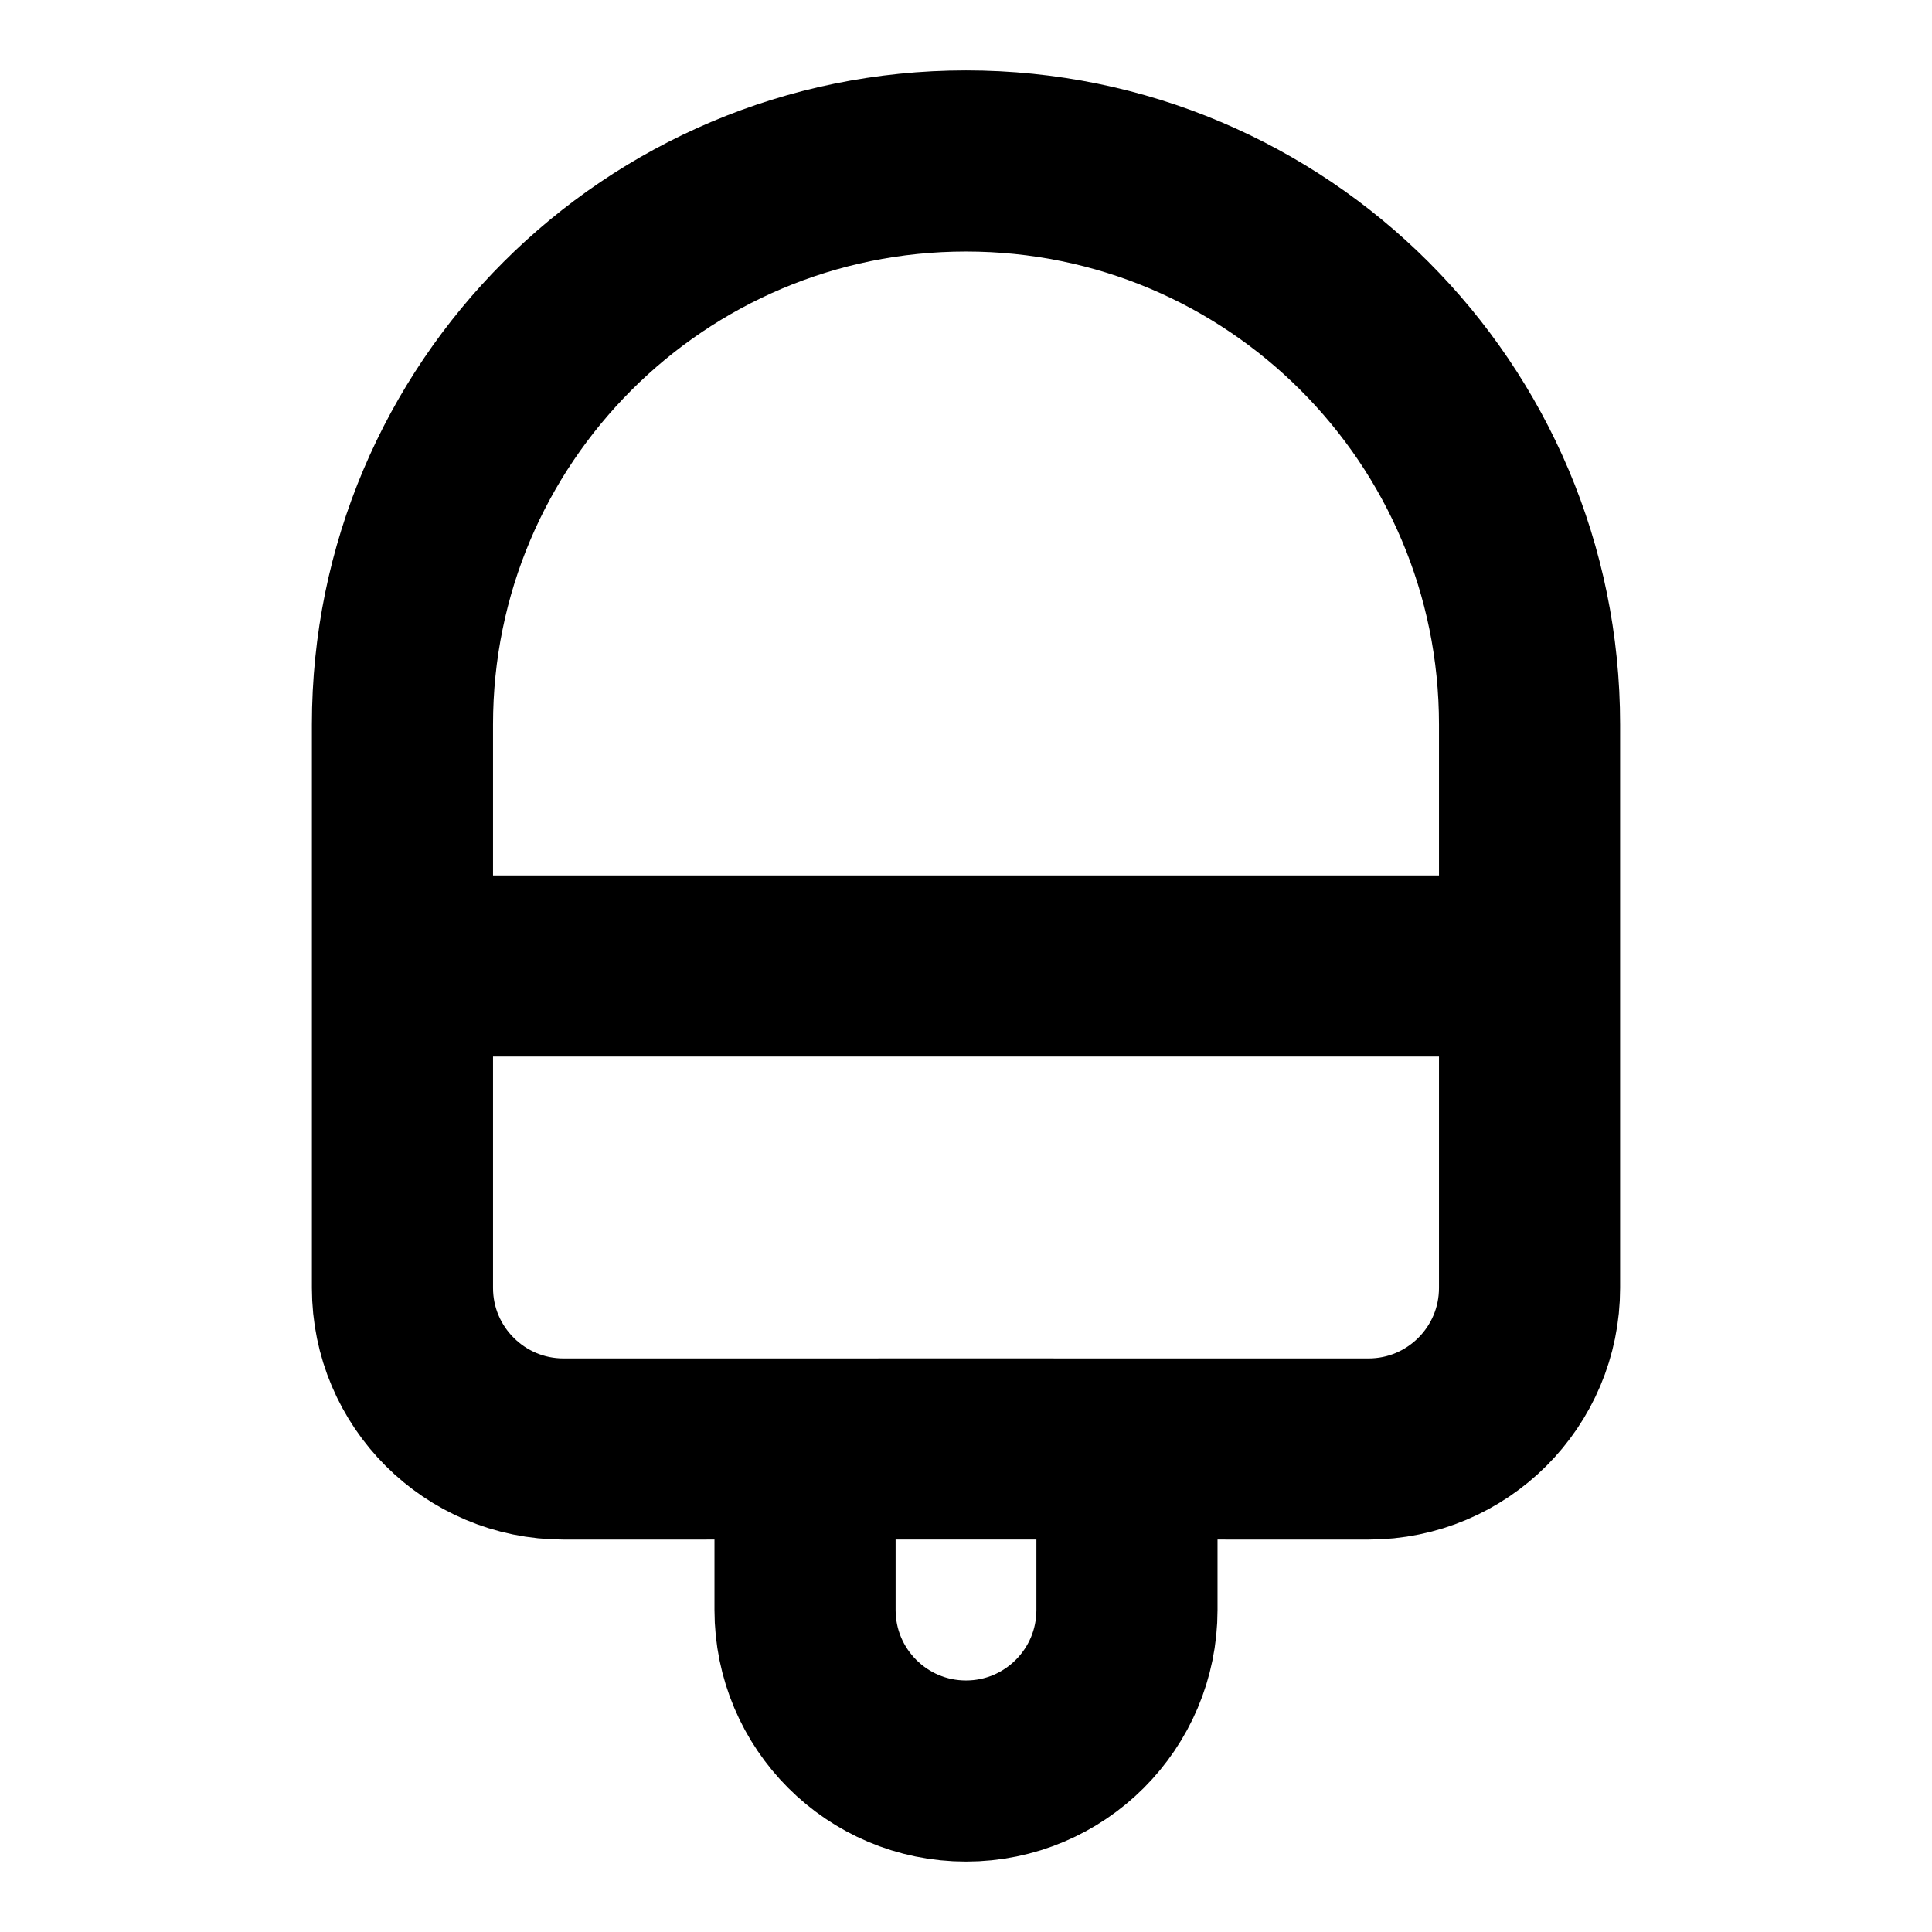<svg width="16" height="16" viewBox="0 0 16 16" fill="none" xmlns="http://www.w3.org/2000/svg">
<path d="M9.333 12V13.333C9.333 14.07 8.736 14.667 8 14.667C7.264 14.667 6.667 14.07 6.667 13.333V12" stroke="black" stroke-width="1.5"/>
<path d="M3.333 8H12.667" stroke="black" stroke-width="1.5"/>
<path d="M4.667 12C3.931 12 3.333 11.403 3.333 10.666V6C3.333 3.422 5.423 1.333 8 1.333C10.577 1.333 12.667 3.422 12.667 6V10.666C12.667 11.403 12.07 12 11.333 12C9.111 12 6.889 11.999 4.667 12Z" stroke="black" stroke-width="1.5"/>
</svg>
